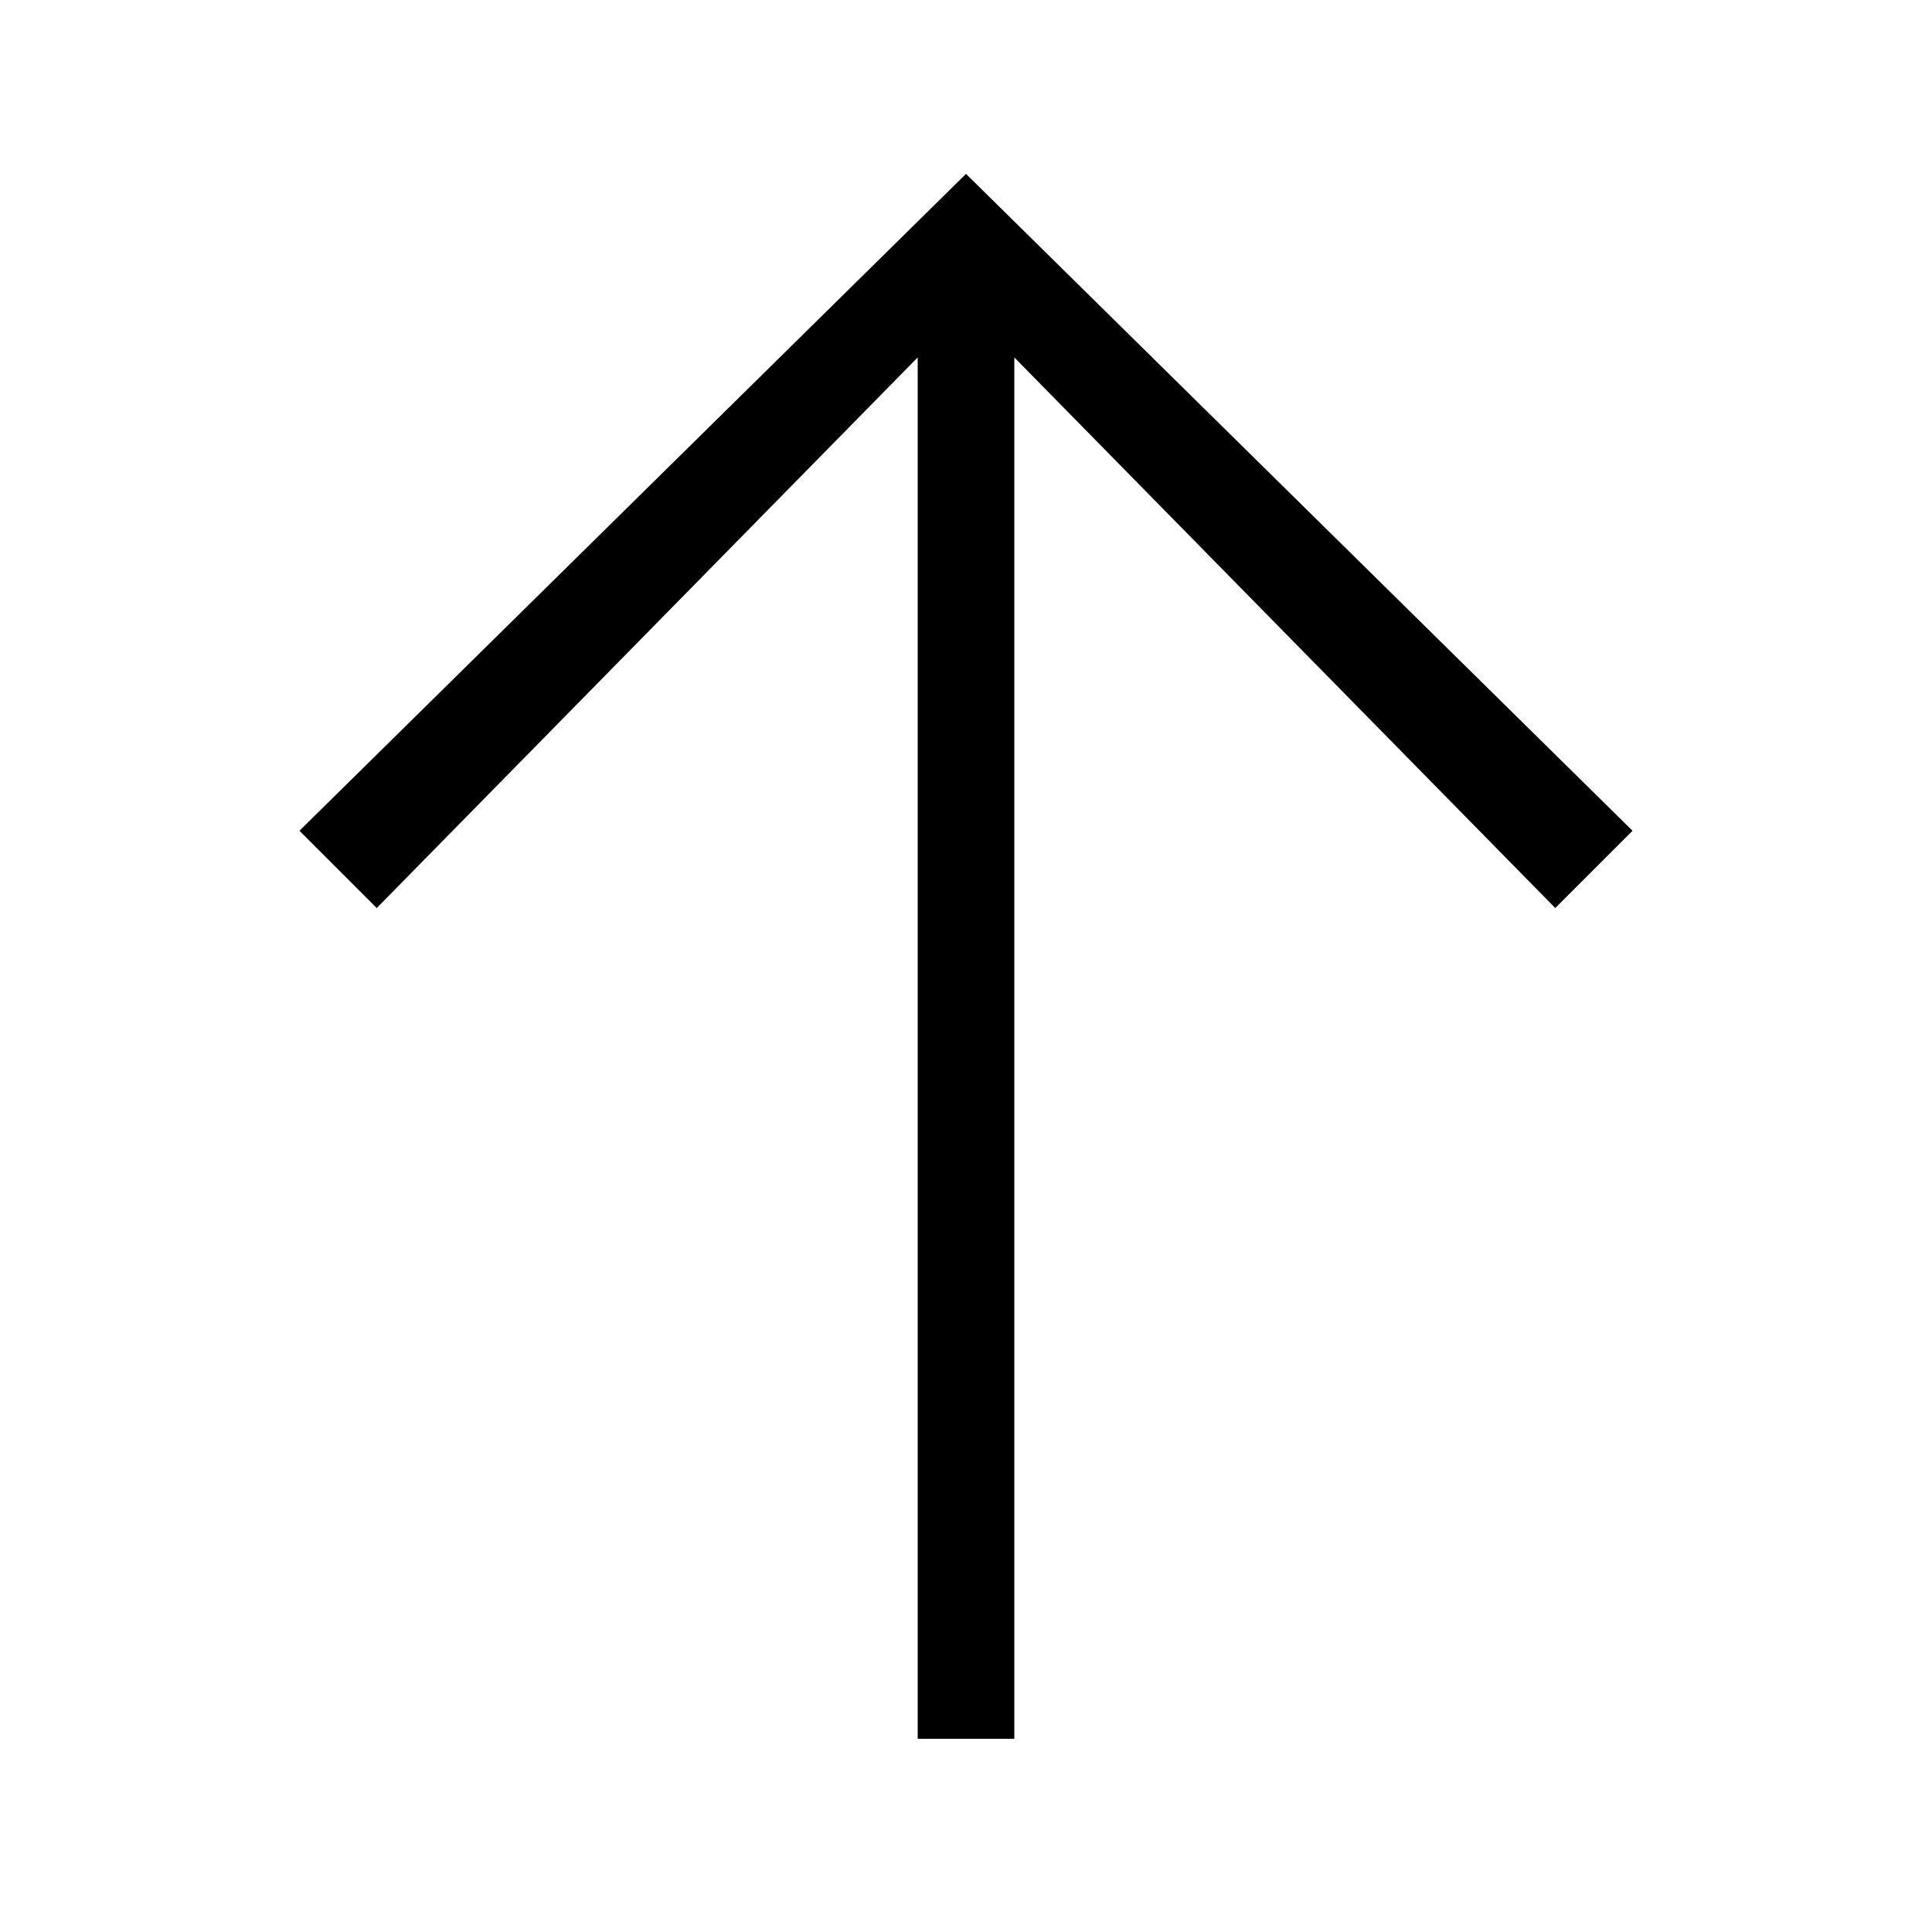 <svg width='24' height='24' viewBox='0 0 24 24' fill='none' xmlns='http://www.w3.org/2000/svg'><path d='M20.28 10.32L12 2.16L3.72 10.32L4.68 11.28L11.4 4.44V21.6H12.6V4.44L19.32 11.28L20.28 10.32Z' fill='rgb(0,0,0)'></path> </svg>